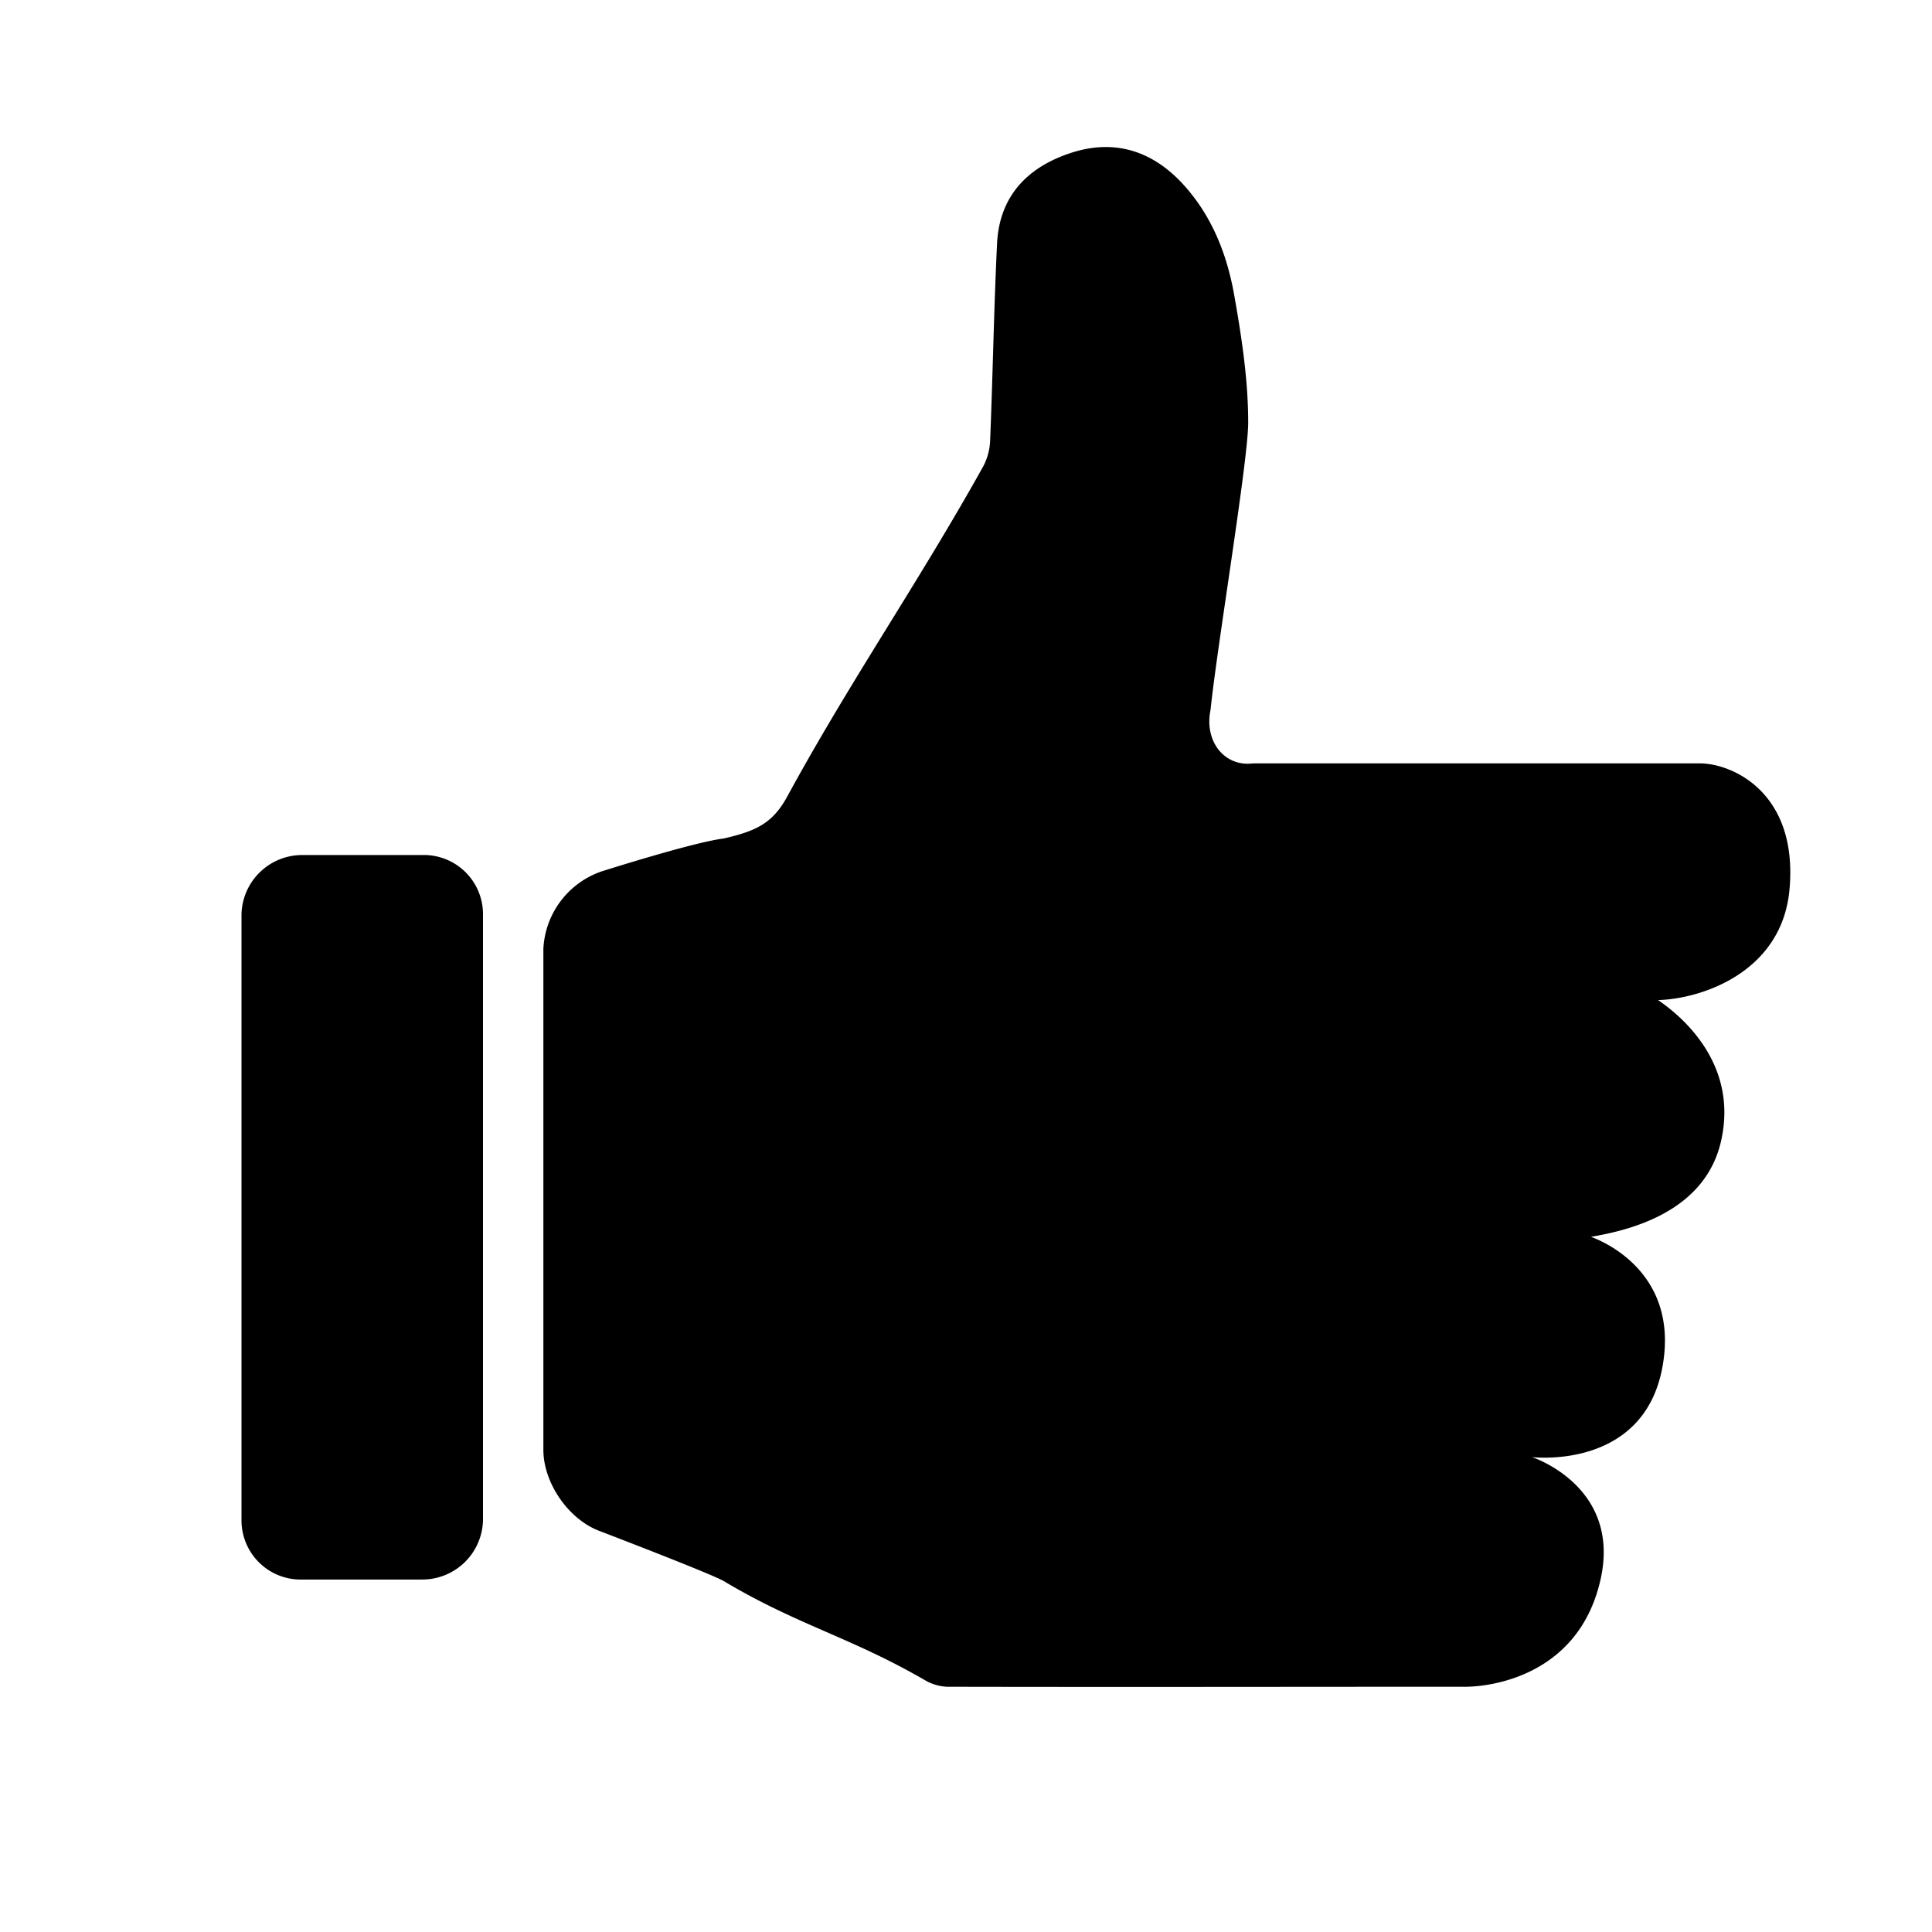 <?xml version="1.0" standalone="no"?><!DOCTYPE svg PUBLIC "-//W3C//DTD SVG 1.1//EN" "http://www.w3.org/Graphics/SVG/1.1/DTD/svg11.dtd"><svg width="16" height="16" viewBox="0 0 16 16" version="1.1" xmlns="http://www.w3.org/2000/svg" xmlns:xlink="http://www.w3.org/1999/xlink"><path fill-rule="evenodd" fill="currentColor" d="M14.82 7.365c.072-.806-.479-1.043-.742-1.043h-3.691l-.05.003c-.217.002-.362-.202-.312-.445.054-.525.312-2.066.312-2.38 0-.352-.054-.708-.116-1.057-.06-.34-.187-.66-.425-.919-.256-.278-.572-.376-.932-.256-.354.117-.589.356-.607.753-.026.54-.035 1.082-.057 1.624a.5.5 0 0 1-.055.213c-.533.958-1.1 1.774-1.624 2.736-.123.227-.261.288-.527.35-.25.03-1.013.273-1.013.273a.715.715 0 0 0-.481.64v4.15c0 .273.206.572.46.67 0 0 .928.355 1.034.417.61.364 1.05.464 1.665.82a.393.393 0 0 0 .186.055c1.505.003 2.785 0 4.29 0 .218 0 .934-.095 1.117-.875.185-.785-.565-1.027-.565-1.027s.929.113 1.082-.754c.144-.814-.562-1.058-.593-1.07.287-.05.94-.189 1.077-.793.14-.616-.29-1.01-.522-1.168.35-.008 1.027-.224 1.089-.917zM2 12.59a.49.49 0 0 0 .505.491h.99a.503.503 0 0 0 .505-.49V7.571a.49.49 0 0 0-.505-.49h-.99a.503.503 0 0 0-.505.49v5.018z"/></svg>